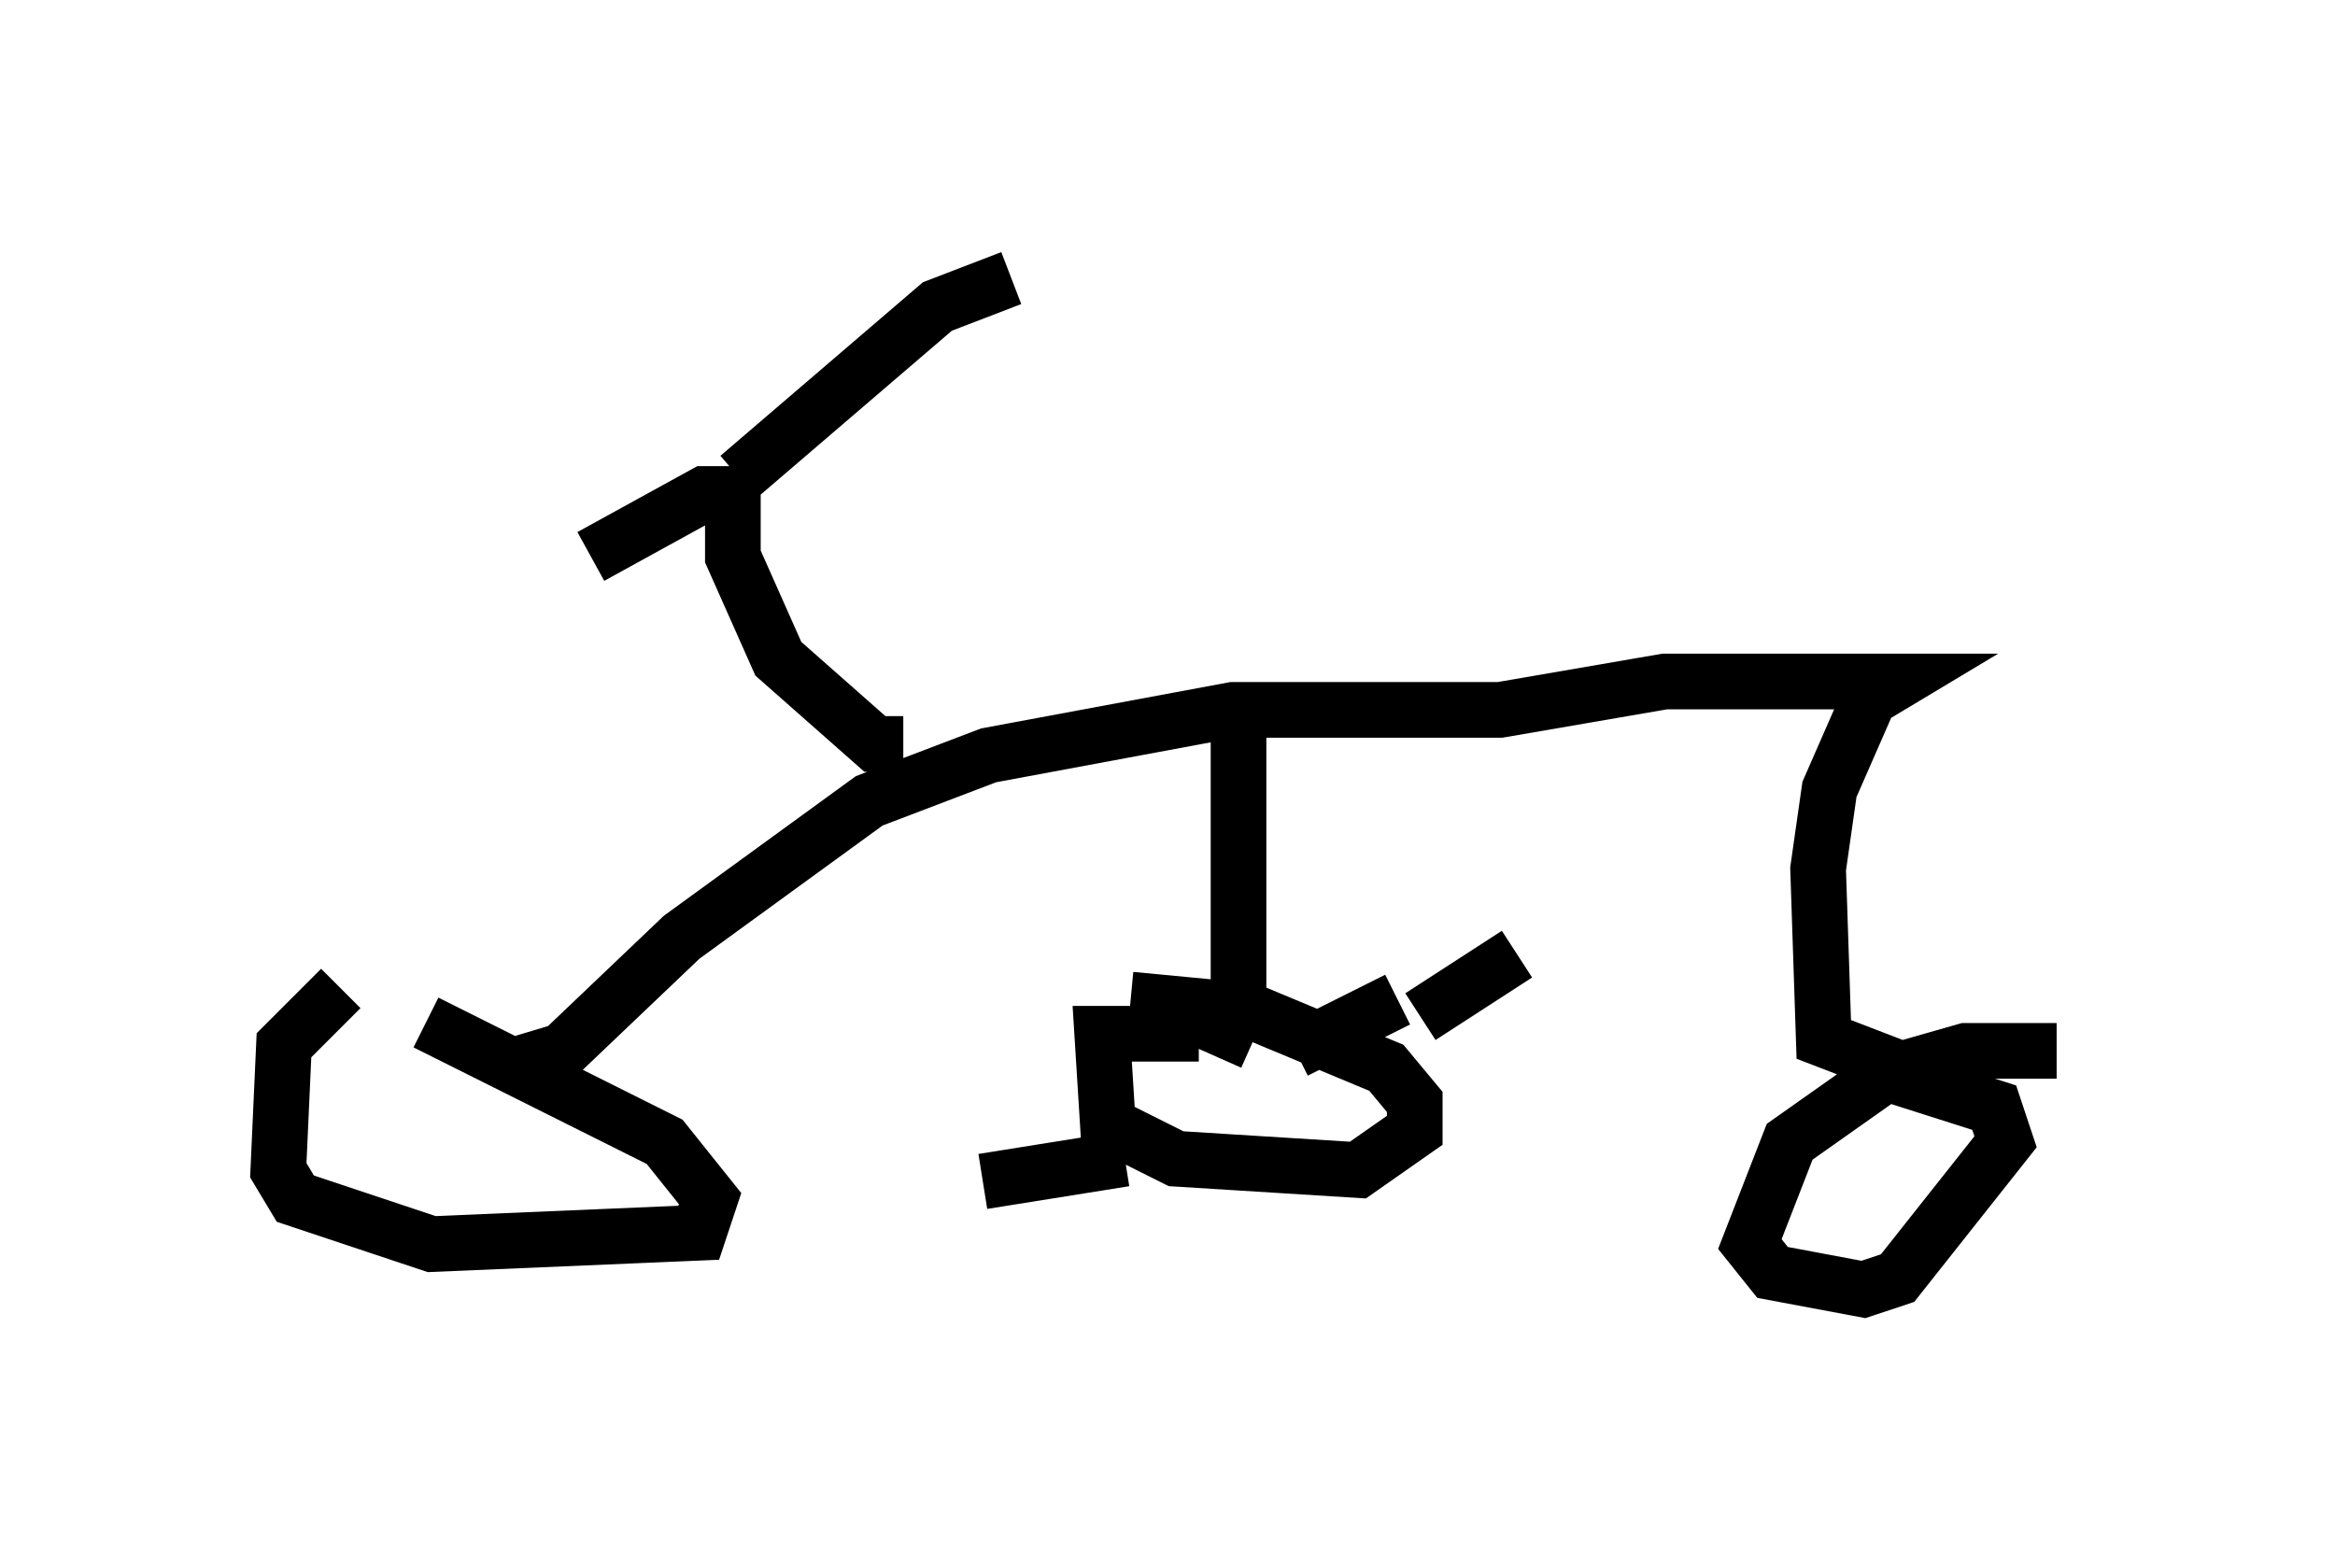 <?xml version="1.0" encoding="utf-8" ?>
<svg baseProfile="full" height="28.171" version="1.1" width="41.952" xmlns="http://www.w3.org/2000/svg" xmlns:ev="http://www.w3.org/2001/xml-events" xmlns:xlink="http://www.w3.org/1999/xlink"><defs /><rect fill="white" height="28.171" width="41.952" x="0" y="0" /><path d="M6.633, 17.761 m-0.51, 0.0 l-1.021, 1.021 -0.102, 2.246 l0.306, 0.51 2.45, 0.817 l4.798, -0.204 0.204, -0.613 l-0.817, -1.021 -4.288, -2.144 m29.298, 0.51 l-1.633, 0.0 -1.429, 0.408 l-1.735, 1.225 -0.715, 1.838 l0.408, 0.51 1.633, 0.306 l0.613, -0.204 1.94, -2.45 l-0.204, -0.613 -2.246, -0.715 m-24.5, 0.0 l1.021, -0.306 2.144, -2.042 l3.369, -2.45 2.144, -0.817 l4.39, -0.817 4.798, 0.0 l2.96, -0.51 4.185, 0.0 l-0.51, 0.306 -0.715, 1.633 l-0.204, 1.429 0.102, 3.063 l1.327, 0.51 m-11.842, -6.738 l0.0, 5.615 -0.408, 0.919 m-0.306, -0.408 l-1.735, 0.0 0.102, 1.633 l1.225, 0.613 3.267, 0.204 l1.021, -0.715 0.0, -0.51 l-0.51, -0.613 -2.45, -1.021 l-2.144, -0.204 m5.206, 0.306 l1.735, -1.123 m-2.144, 0.817 l-1.838, 0.919 m-3.063, 1.94 l-2.552, 0.408 m-1.429, -7.861 l-0.51, 0.0 -1.735, -1.531 l-0.817, -1.838 0.0, -1.123 l-0.51, 0.0 -2.042, 1.123 m2.654, -1.429 l3.573, -3.063 1.327, -0.51 " fill="none" stroke="black" stroke-width="1" /></svg>